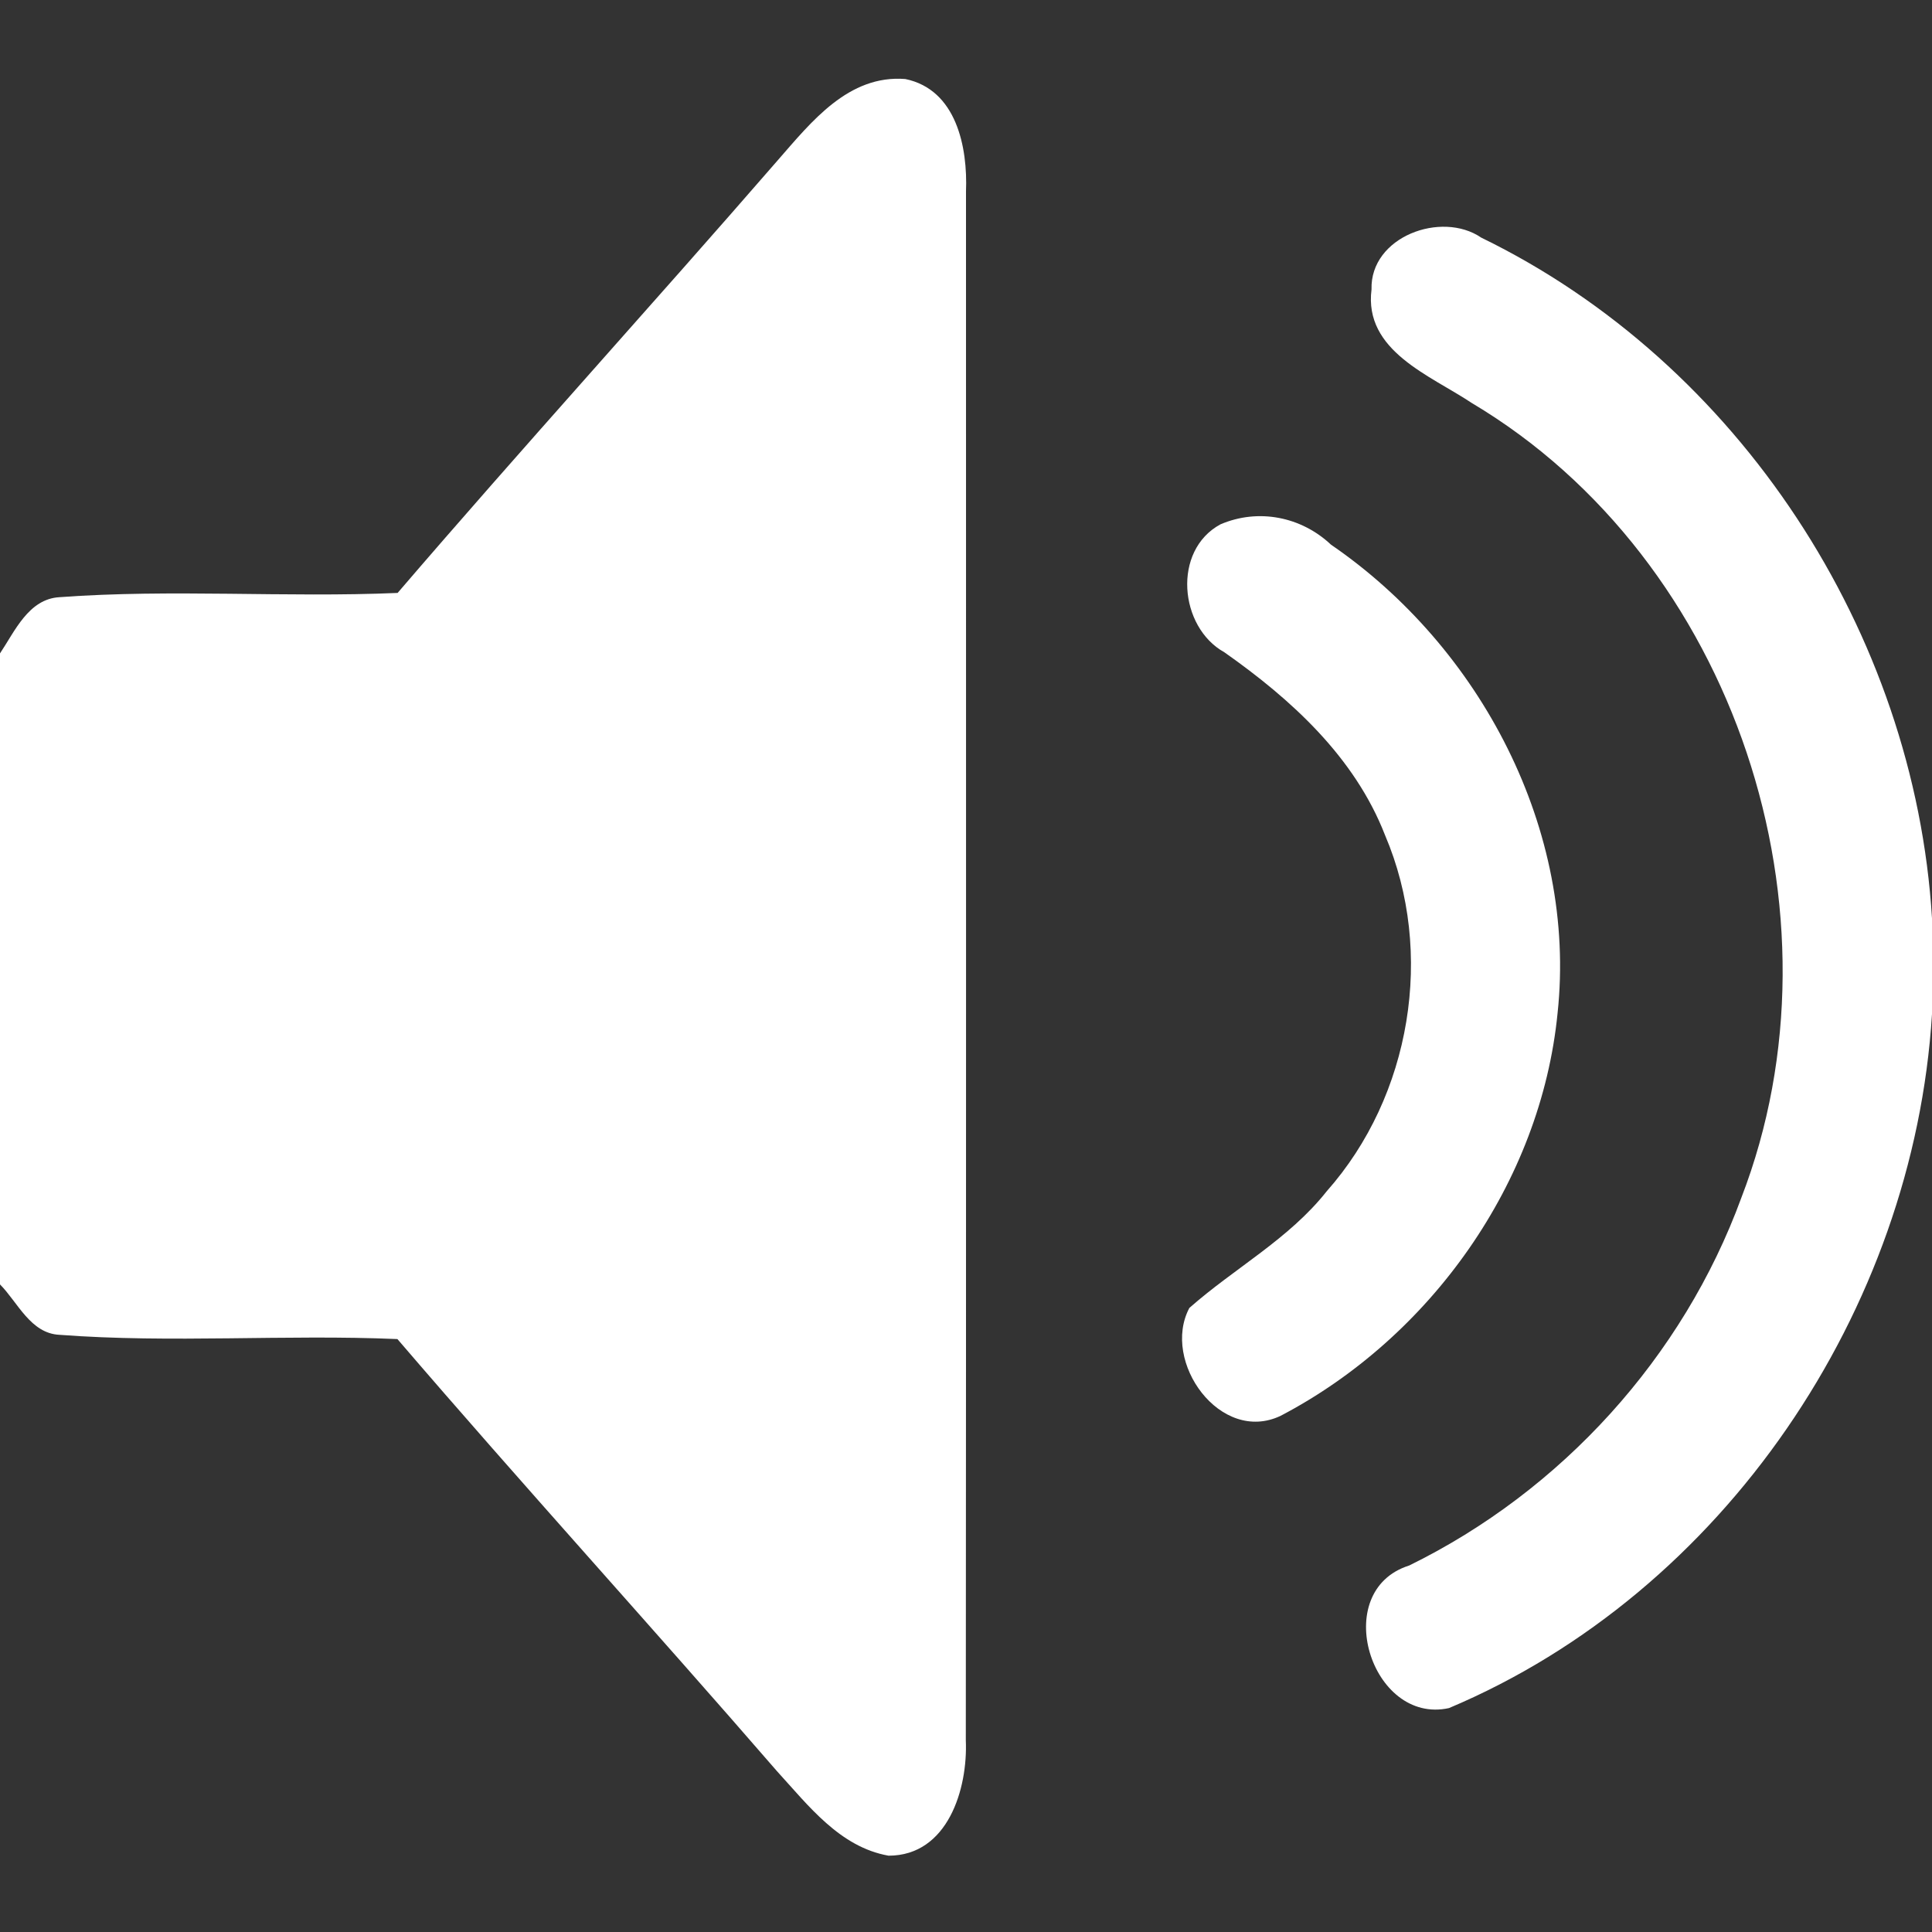 <?xml version="1.0" encoding="UTF-8" ?>
<!DOCTYPE svg PUBLIC "-//W3C//DTD SVG 1.1//EN" "http://www.w3.org/Graphics/SVG/1.1/DTD/svg11.dtd">
<svg width="100pt" height="100pt" viewBox="0 0 100 100" version="1.1" xmlns="http://www.w3.org/2000/svg">
<rect x="0" y="0" width="100" height="100" fill="#333333" stroke="none"/>
<g id="#ffffffff">
<path fill="#ffffff" opacity="1.00" d=" M 40.27 8.28 C 42.00 6.30 43.92 3.86 46.86 4.09 C 49.51 4.64 50.09 7.62 50.00 9.91 C 50.00 36.63 50.01 63.35 49.99 90.07 C 50.10 92.59 49.06 96.05 45.99 96.05 C 43.46 95.60 41.84 93.45 40.22 91.68 C 33.72 84.18 27.03 76.84 20.57 69.31 C 14.74 69.06 8.89 69.53 3.08 69.09 C 1.58 69.02 0.92 67.41 0.00 66.48 L 0.00 33.82 C 0.77 32.67 1.48 31.00 3.08 30.91 C 8.90 30.48 14.75 30.94 20.58 30.69 C 27.06 23.14 33.75 15.79 40.27 8.28 Z" />
<path fill="#ffffff" opacity="1.00" d=" M 70.99 14.98 C 70.91 12.25 74.61 10.89 76.67 12.30 C 90.01 18.79 99.10 32.76 100.00 47.53 L 100.00 52.49 C 99.05 67.82 89.23 82.41 75.00 88.41 C 70.97 89.30 68.79 82.34 72.94 81.03 C 80.83 77.16 87.11 70.25 90.13 62.00 C 95.82 47.26 89.82 28.98 76.18 20.86 C 74.04 19.43 70.58 18.17 70.99 14.98 Z" />
<path fill="#ffffff" opacity="1.00" d=" M 63.17 27.14 C 65.13 26.30 67.35 26.74 68.89 28.19 C 76.64 33.50 81.63 42.97 80.62 52.44 C 79.75 61.22 74.04 69.22 66.29 73.28 C 63.17 74.77 60.09 70.48 61.56 67.70 C 63.89 65.64 66.71 64.14 68.67 61.66 C 73.04 56.73 74.28 49.30 71.69 43.23 C 70.12 39.19 66.84 36.20 63.37 33.76 C 61.03 32.46 60.67 28.49 63.17 27.14 Z" />
</g>
</svg>
